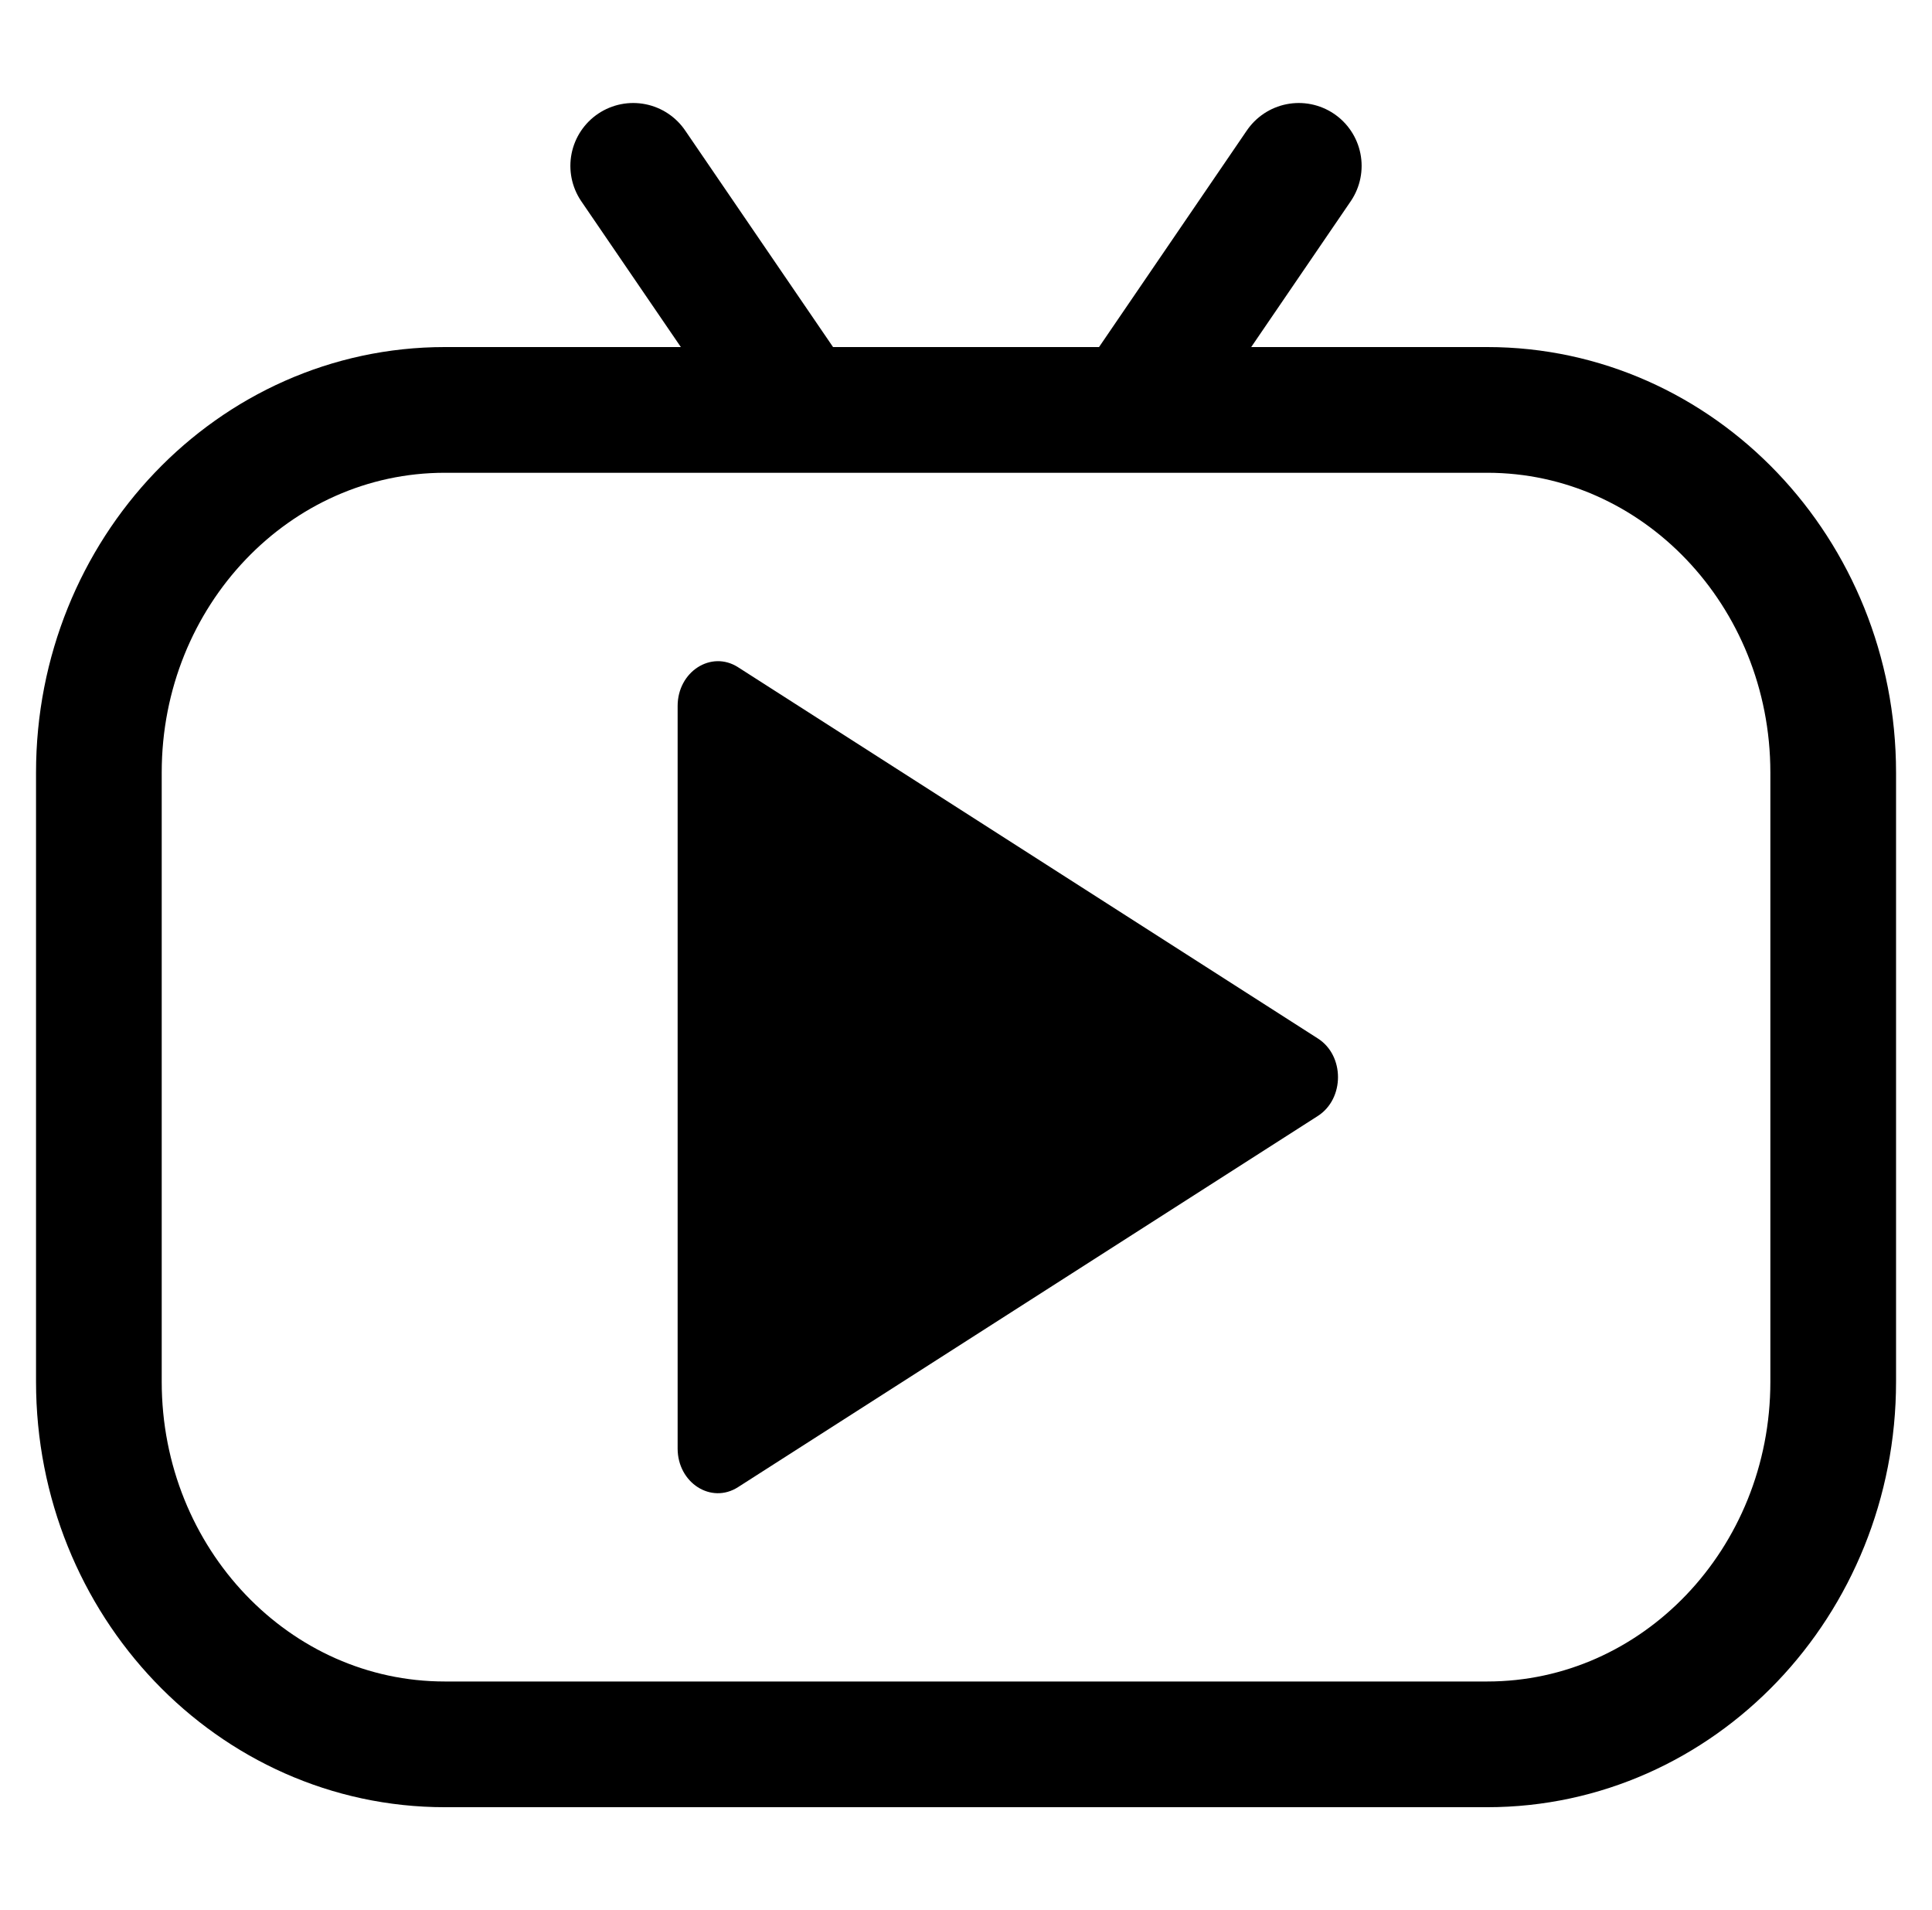 <?xml version="1.0" encoding="utf-8"?>
<!-- Generator: Adobe Illustrator 24.3.0, SVG Export Plug-In . SVG Version: 6.00 Build 0)  -->
<svg version="1.1" id="圖層_1" xmlns="http://www.w3.org/2000/svg" xmlns:xlink="http://www.w3.org/1999/xlink" x="0px" y="0px"
	 viewBox="0 0 230.57 227.92" style="enable-background:new 0 0 230.57 227.92;" xml:space="preserve">
<style type="text/css">
	.st0{fill:none;stroke:#000000;stroke-width:15;stroke-miterlimit:10;}
	.st1{fill:none;stroke:#000000;stroke-width:15;stroke-linecap:round;stroke-linejoin:round;stroke-miterlimit:10;}
</style>
<g>
	<path class="st0" d="M177.49,48.91H53.09c-22.8,0-41.29,19.37-41.29,43.26v72.69c0,23.9,18.49,43.27,41.29,43.27h124.4
		c22.8,0,41.29-19.37,41.29-43.27V92.17C218.77,68.28,200.29,48.91,177.49,48.91z"/>
	<path d="M157.28,123.91l-69.2-44.3c-3.2-2.05-7.21,0.52-7.21,4.63v88.59c0,4.1,4,6.67,7.21,4.61l69.2-44.29
		C160.48,131.09,160.48,125.95,157.28,123.91z"/>
	<line class="st1" x1="75.57" y1="19.79" x2="93.41" y2="45.91"/>
	<line class="st1" x1="155" y1="19.79" x2="137.17" y2="45.91"/>
</g>
</svg>
